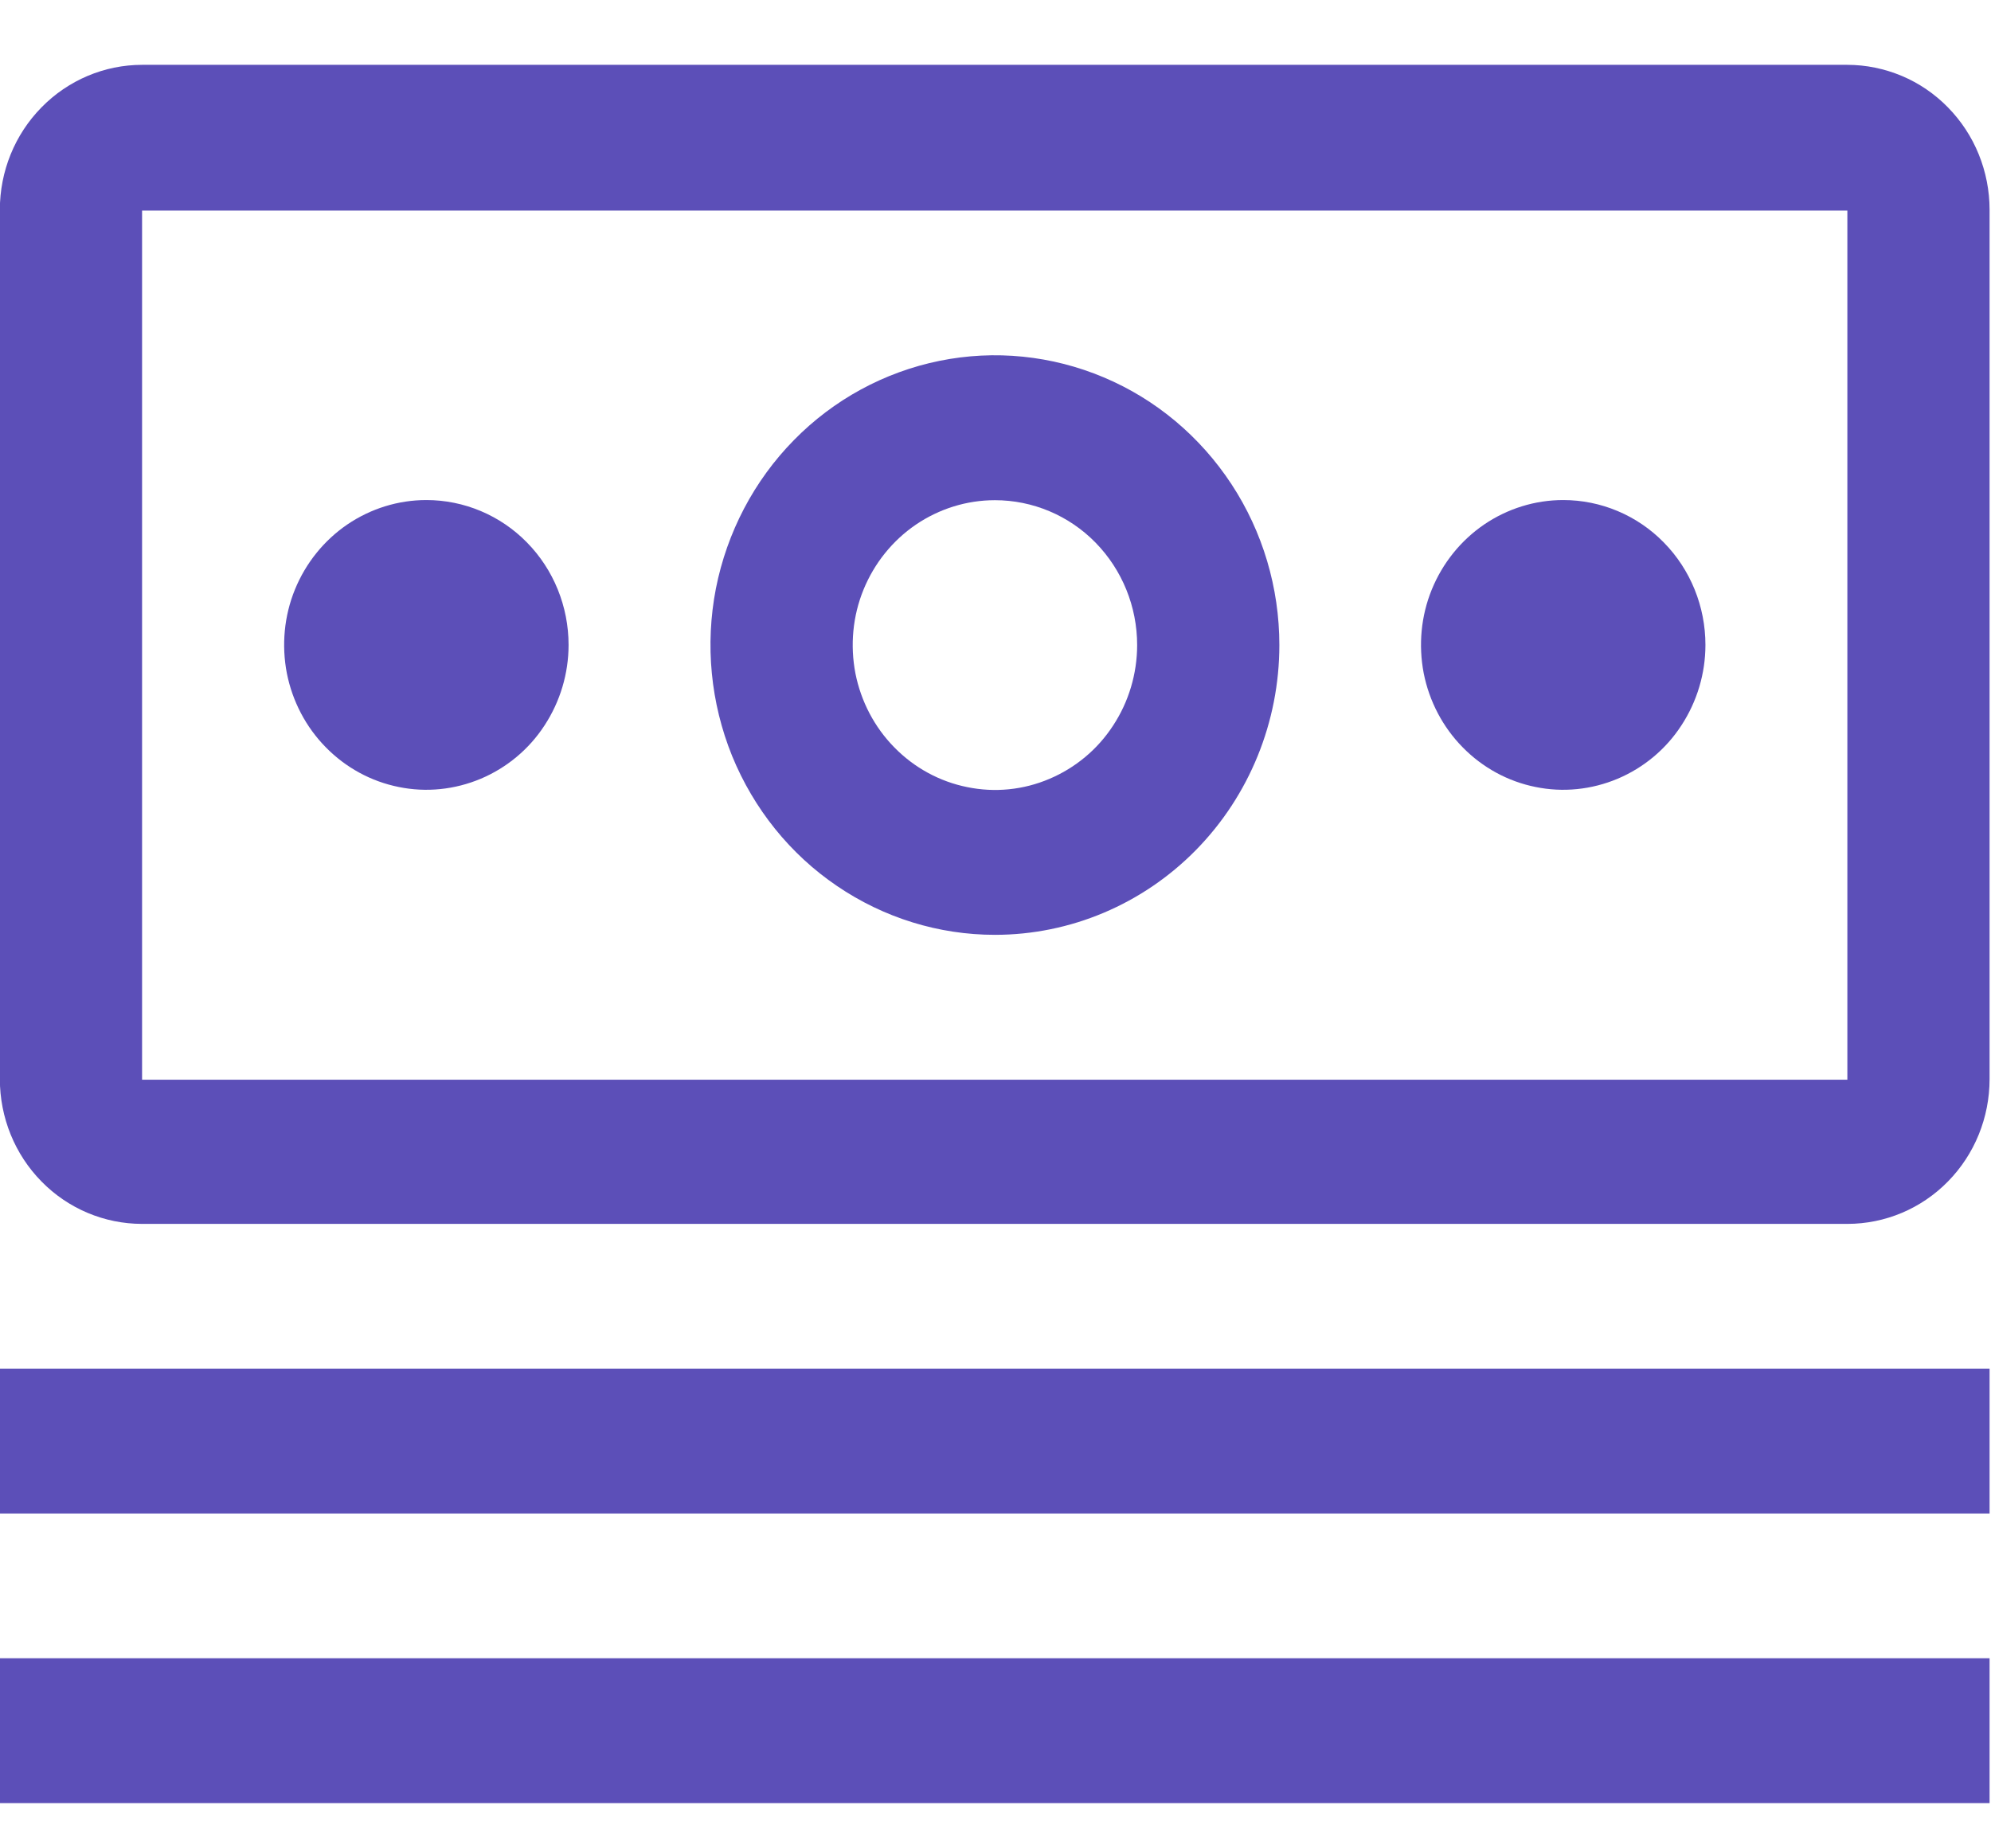 <svg width="14" height="13" viewBox="0 0 14 13" fill="none" xmlns="http://www.w3.org/2000/svg">
<path d="M0 9.626H13.99V10.645H0V9.626Z" fill="#5C4FB8"/>
<path d="M0 11.663H13.99V12.682H0V11.663Z" fill="#5C4FB8"/>
<path d="M10.992 3.517C10.794 3.517 10.601 3.577 10.436 3.689C10.272 3.801 10.144 3.96 10.068 4.146C9.992 4.332 9.973 4.537 10.011 4.735C10.05 4.932 10.145 5.114 10.285 5.256C10.425 5.399 10.603 5.496 10.797 5.535C10.991 5.575 11.192 5.554 11.375 5.477C11.557 5.4 11.714 5.27 11.823 5.102C11.933 4.934 11.992 4.737 11.992 4.536C11.992 4.266 11.887 4.006 11.699 3.815C11.512 3.624 11.257 3.517 10.992 3.517Z" fill="#5C4FB8"/>
<path d="M6.996 6.575C6.6 6.575 6.214 6.455 5.885 6.231C5.556 6.008 5.3 5.689 5.148 5.317C4.997 4.944 4.957 4.535 5.034 4.139C5.112 3.744 5.302 3.381 5.582 3.096C5.861 2.811 6.218 2.617 6.606 2.538C6.994 2.459 7.396 2.5 7.761 2.654C8.127 2.808 8.439 3.07 8.659 3.405C8.879 3.74 8.996 4.134 8.996 4.537C8.996 5.077 8.785 5.596 8.41 5.978C8.035 6.36 7.526 6.575 6.996 6.575ZM6.996 3.518C6.798 3.518 6.605 3.578 6.44 3.69C6.276 3.802 6.148 3.961 6.072 4.147C5.996 4.333 5.977 4.538 6.015 4.736C6.054 4.933 6.149 5.115 6.289 5.257C6.429 5.4 6.607 5.497 6.801 5.536C6.995 5.576 7.196 5.556 7.379 5.478C7.561 5.401 7.718 5.271 7.827 5.103C7.937 4.936 7.996 4.738 7.996 4.537C7.996 4.267 7.891 4.008 7.703 3.816C7.516 3.625 7.261 3.518 6.996 3.518Z" fill="#5C4FB8"/>
<path d="M2.998 3.517C2.8 3.517 2.607 3.577 2.442 3.689C2.278 3.801 2.15 3.96 2.074 4.146C1.998 4.332 1.979 4.537 2.017 4.735C2.056 4.932 2.151 5.114 2.291 5.256C2.431 5.399 2.609 5.496 2.803 5.535C2.997 5.575 3.198 5.554 3.381 5.477C3.563 5.4 3.72 5.27 3.829 5.102C3.939 4.934 3.998 4.737 3.998 4.536C3.998 4.266 3.893 4.006 3.705 3.815C3.518 3.624 3.263 3.517 2.998 3.517Z" fill="#5C4FB8"/>
<path d="M12.99 8.608H0.999C0.734 8.608 0.479 8.501 0.292 8.31C0.104 8.119 -0.001 7.86 -0.001 7.589V1.475C-0.001 1.205 0.104 0.946 0.292 0.755C0.479 0.564 0.734 0.456 0.999 0.456H12.99C13.121 0.456 13.251 0.483 13.373 0.534C13.494 0.585 13.604 0.66 13.697 0.755C13.79 0.85 13.864 0.962 13.914 1.086C13.964 1.209 13.99 1.342 13.99 1.475V7.589C13.99 7.86 13.885 8.119 13.697 8.31C13.51 8.501 13.255 8.608 12.99 8.608ZM12.99 1.481H0.999V7.594H12.99V1.481Z" fill="#5C4FB8"/>
</svg>
